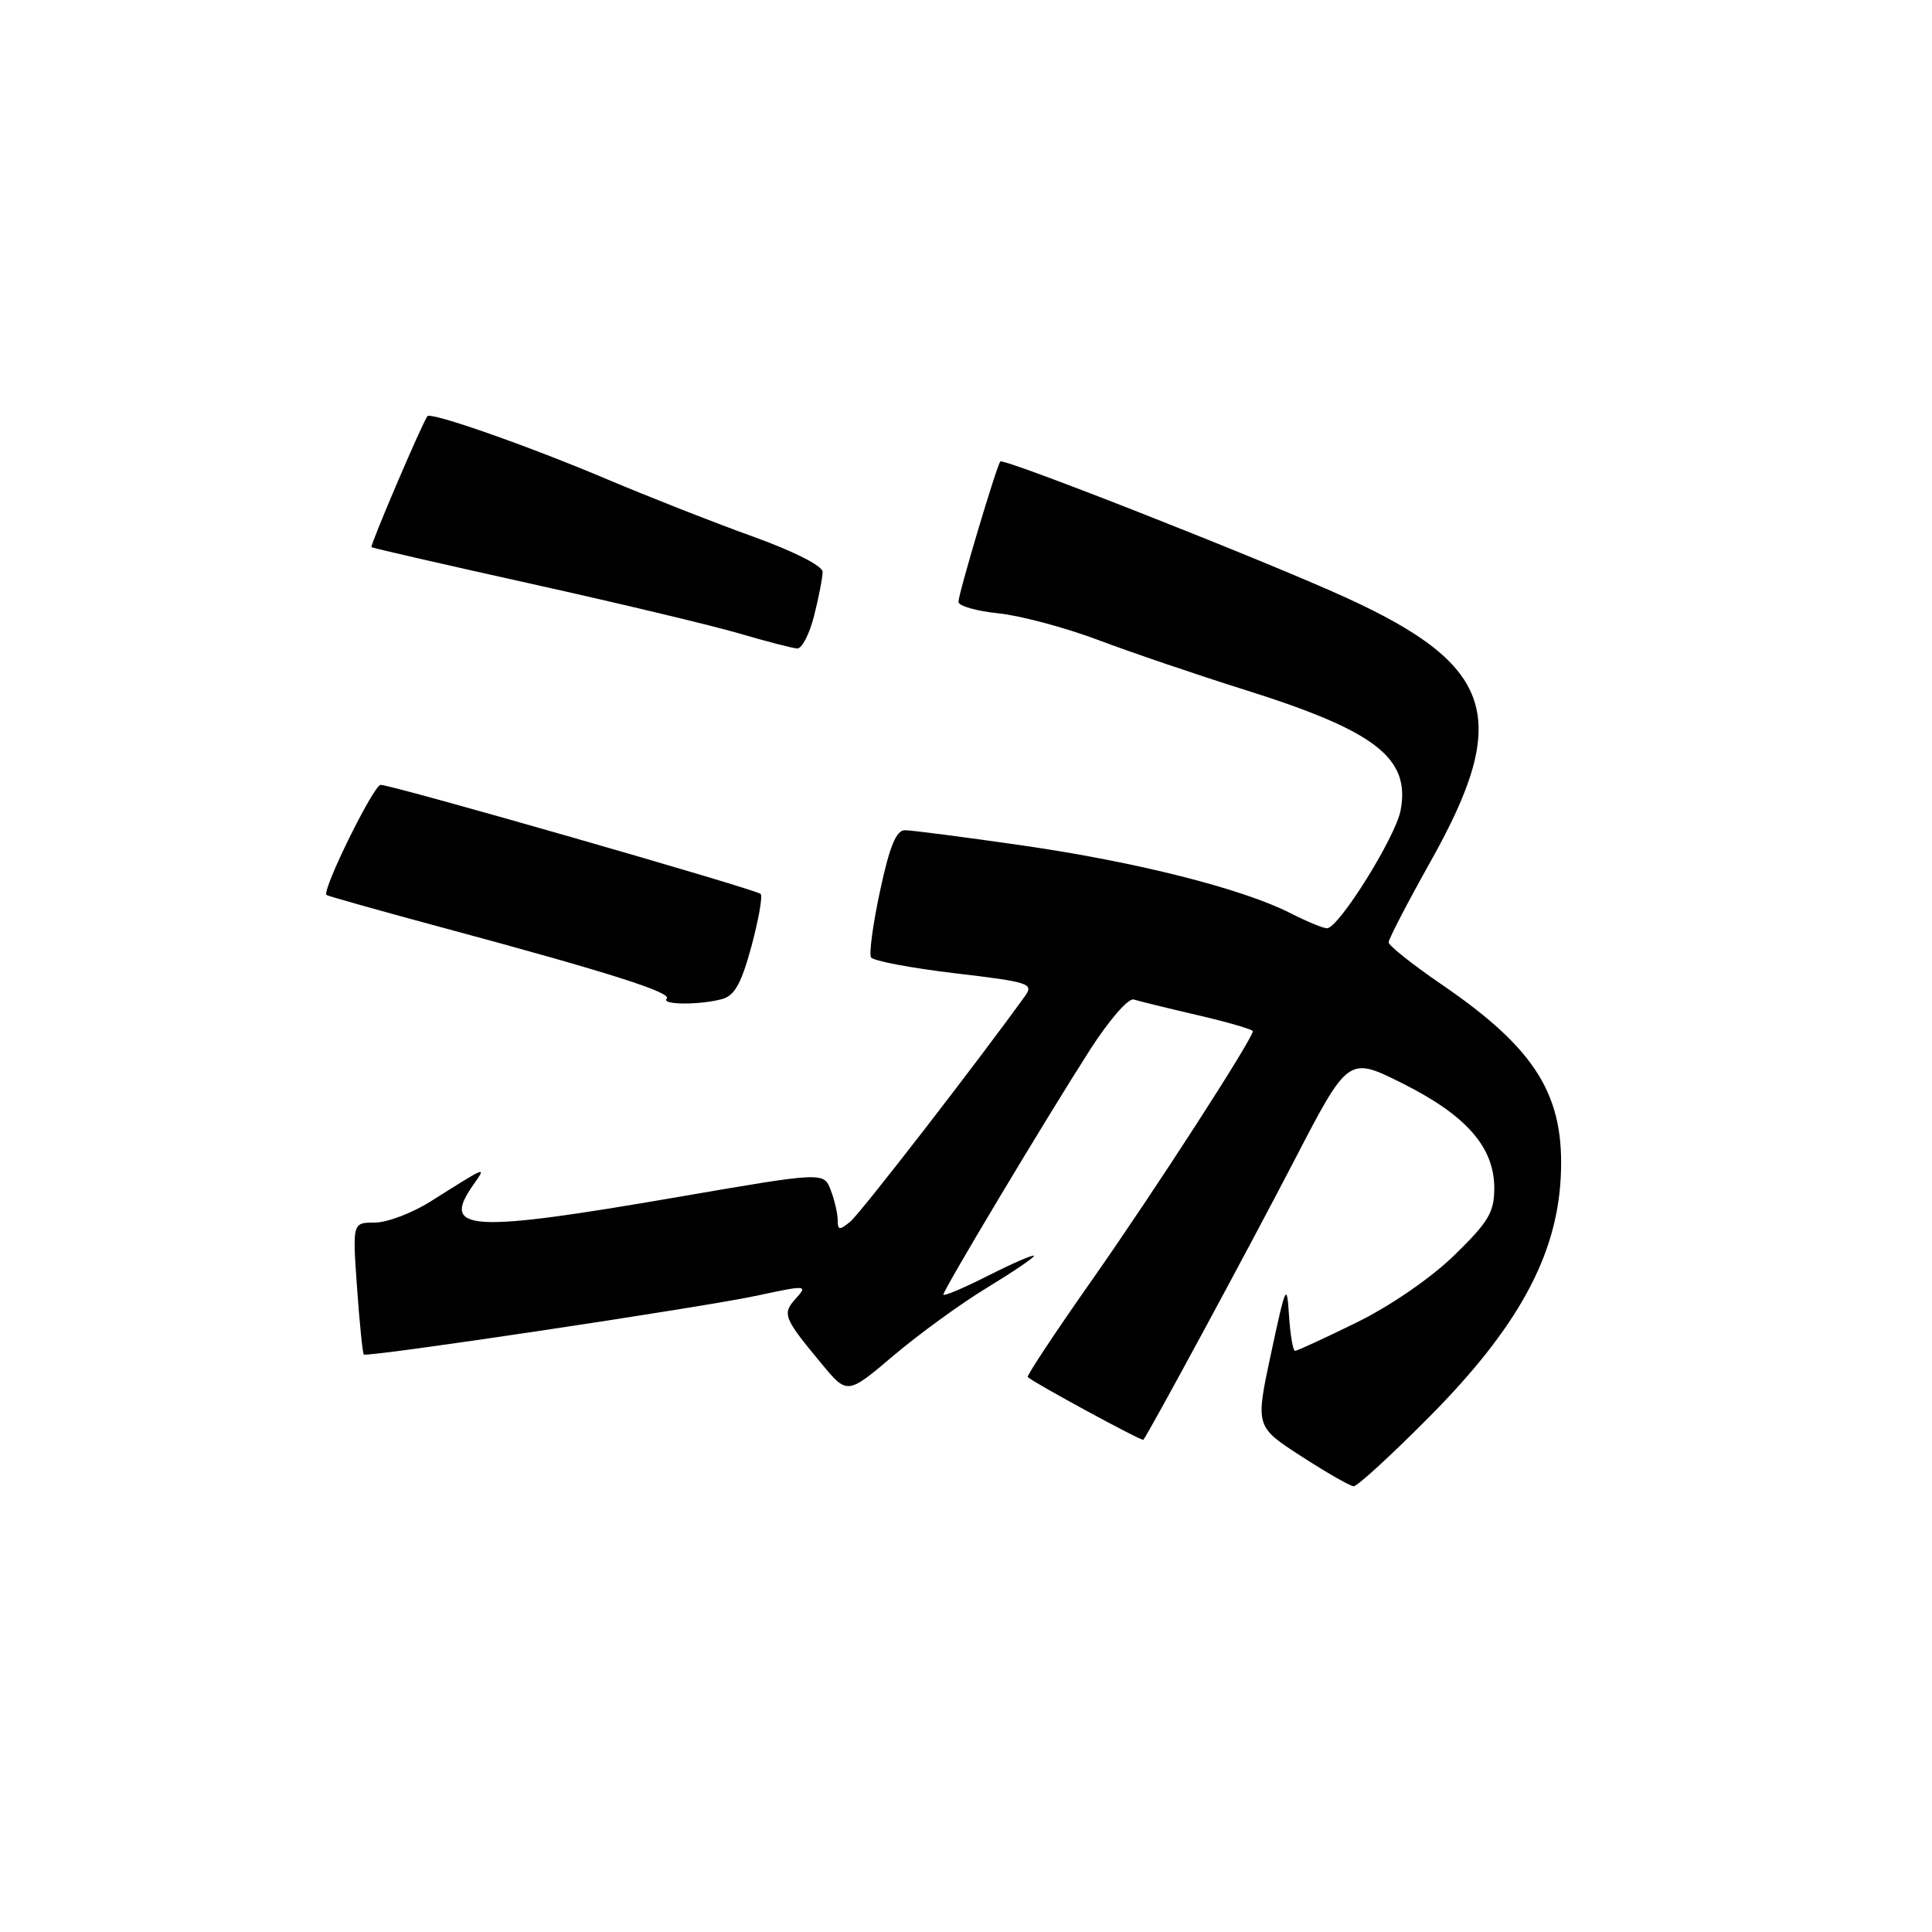 <?xml version="1.0" encoding="UTF-8" standalone="no"?>
<!DOCTYPE svg PUBLIC "-//W3C//DTD SVG 1.1//EN" "http://www.w3.org/Graphics/SVG/1.1/DTD/svg11.dtd" >
<svg xmlns="http://www.w3.org/2000/svg" xmlns:xlink="http://www.w3.org/1999/xlink" version="1.1" viewBox="0 0 256 256">
 <g >
 <path fill="currentColor"
d=" M 189.48 187.65 C 201.06 175.96 206.25 166.50 206.80 156.10 C 207.39 145.20 203.59 139.03 190.97 130.41 C 187.14 127.79 184.00 125.29 184.00 124.86 C 184.00 124.42 186.53 119.56 189.62 114.04 C 200.24 95.11 198.02 88.20 178.47 79.24 C 167.88 74.39 133.00 60.65 132.55 61.15 C 132.06 61.69 127.00 78.67 127.00 79.75 C 127.00 80.29 129.38 80.97 132.29 81.27 C 135.20 81.57 141.16 83.16 145.54 84.81 C 149.92 86.46 158.70 89.45 165.05 91.44 C 182.29 96.87 186.89 100.44 185.59 107.37 C 184.92 110.93 177.38 123.00 175.83 123.00 C 175.33 123.00 173.15 122.10 170.99 121.00 C 164.65 117.76 150.51 114.19 135.50 112.03 C 127.80 110.92 120.79 110.01 119.92 110.01 C 118.75 110.00 117.89 112.10 116.62 118.01 C 115.67 122.42 115.13 126.40 115.42 126.86 C 115.70 127.32 120.70 128.27 126.52 128.96 C 136.43 130.13 137.02 130.33 135.80 132.01 C 129.22 141.13 113.99 160.79 112.67 161.87 C 111.24 163.05 111.00 163.02 111.00 161.69 C 111.00 160.83 110.59 159.04 110.08 157.71 C 109.16 155.28 109.16 155.28 89.83 158.61 C 62.21 163.37 58.41 163.15 62.67 157.06 C 64.49 154.46 64.69 154.39 57.05 159.20 C 54.61 160.74 51.28 162.00 49.66 162.00 C 46.70 162.00 46.70 162.00 47.31 170.63 C 47.65 175.37 48.05 179.36 48.21 179.48 C 48.70 179.88 93.11 173.23 100.30 171.68 C 106.88 170.27 107.05 170.28 105.46 172.05 C 103.61 174.09 103.81 174.61 108.83 180.66 C 112.27 184.82 112.27 184.82 118.39 179.63 C 121.75 176.78 127.31 172.74 130.75 170.65 C 134.19 168.56 137.00 166.66 137.00 166.41 C 137.00 166.17 134.30 167.33 131.00 169.00 C 127.70 170.67 125.00 171.81 125.00 171.54 C 125.00 170.91 138.62 148.17 144.44 139.09 C 146.98 135.14 149.52 132.22 150.23 132.44 C 150.93 132.66 154.76 133.60 158.75 134.53 C 162.74 135.45 166.00 136.41 166.00 136.64 C 166.00 137.65 153.03 157.73 144.80 169.46 C 139.88 176.46 136.00 182.32 136.18 182.47 C 137.22 183.36 151.32 191.01 151.50 190.78 C 152.28 189.80 165.57 165.21 171.52 153.73 C 178.66 139.97 178.66 139.97 185.83 143.55 C 194.30 147.79 198.00 152.01 198.00 157.43 C 198.00 160.64 197.24 161.91 192.69 166.34 C 189.57 169.37 184.22 173.05 179.73 175.25 C 175.53 177.31 171.87 179.00 171.60 179.00 C 171.33 179.00 170.97 176.90 170.80 174.32 C 170.52 169.91 170.38 170.18 168.42 179.34 C 166.34 189.03 166.34 189.03 172.42 192.96 C 175.76 195.12 178.89 196.91 179.36 196.94 C 179.83 196.97 184.39 192.79 189.48 187.65 Z  M 95.66 132.39 C 97.33 131.95 98.23 130.33 99.57 125.39 C 100.52 121.86 101.07 118.74 100.79 118.45 C 100.17 117.84 51.98 104.00 50.44 104.00 C 49.51 104.00 42.63 117.97 43.26 118.59 C 43.39 118.72 50.47 120.71 59.00 123.01 C 80.64 128.84 89.13 131.54 88.34 132.33 C 87.52 133.15 92.67 133.19 95.66 132.39 Z  M 107.88 81.56 C 108.50 79.11 109.00 76.51 109.00 75.77 C 109.00 74.98 105.19 73.05 99.75 71.09 C 94.66 69.26 86.00 65.85 80.50 63.53 C 70.07 59.11 57.05 54.54 56.63 55.15 C 55.84 56.28 49.00 72.32 49.22 72.50 C 49.38 72.62 58.95 74.82 70.50 77.38 C 82.05 79.94 94.42 82.90 98.00 83.95 C 101.58 85.00 105.01 85.89 105.63 85.93 C 106.25 85.97 107.27 84.00 107.88 81.56 Z "/>
</g>
</svg>